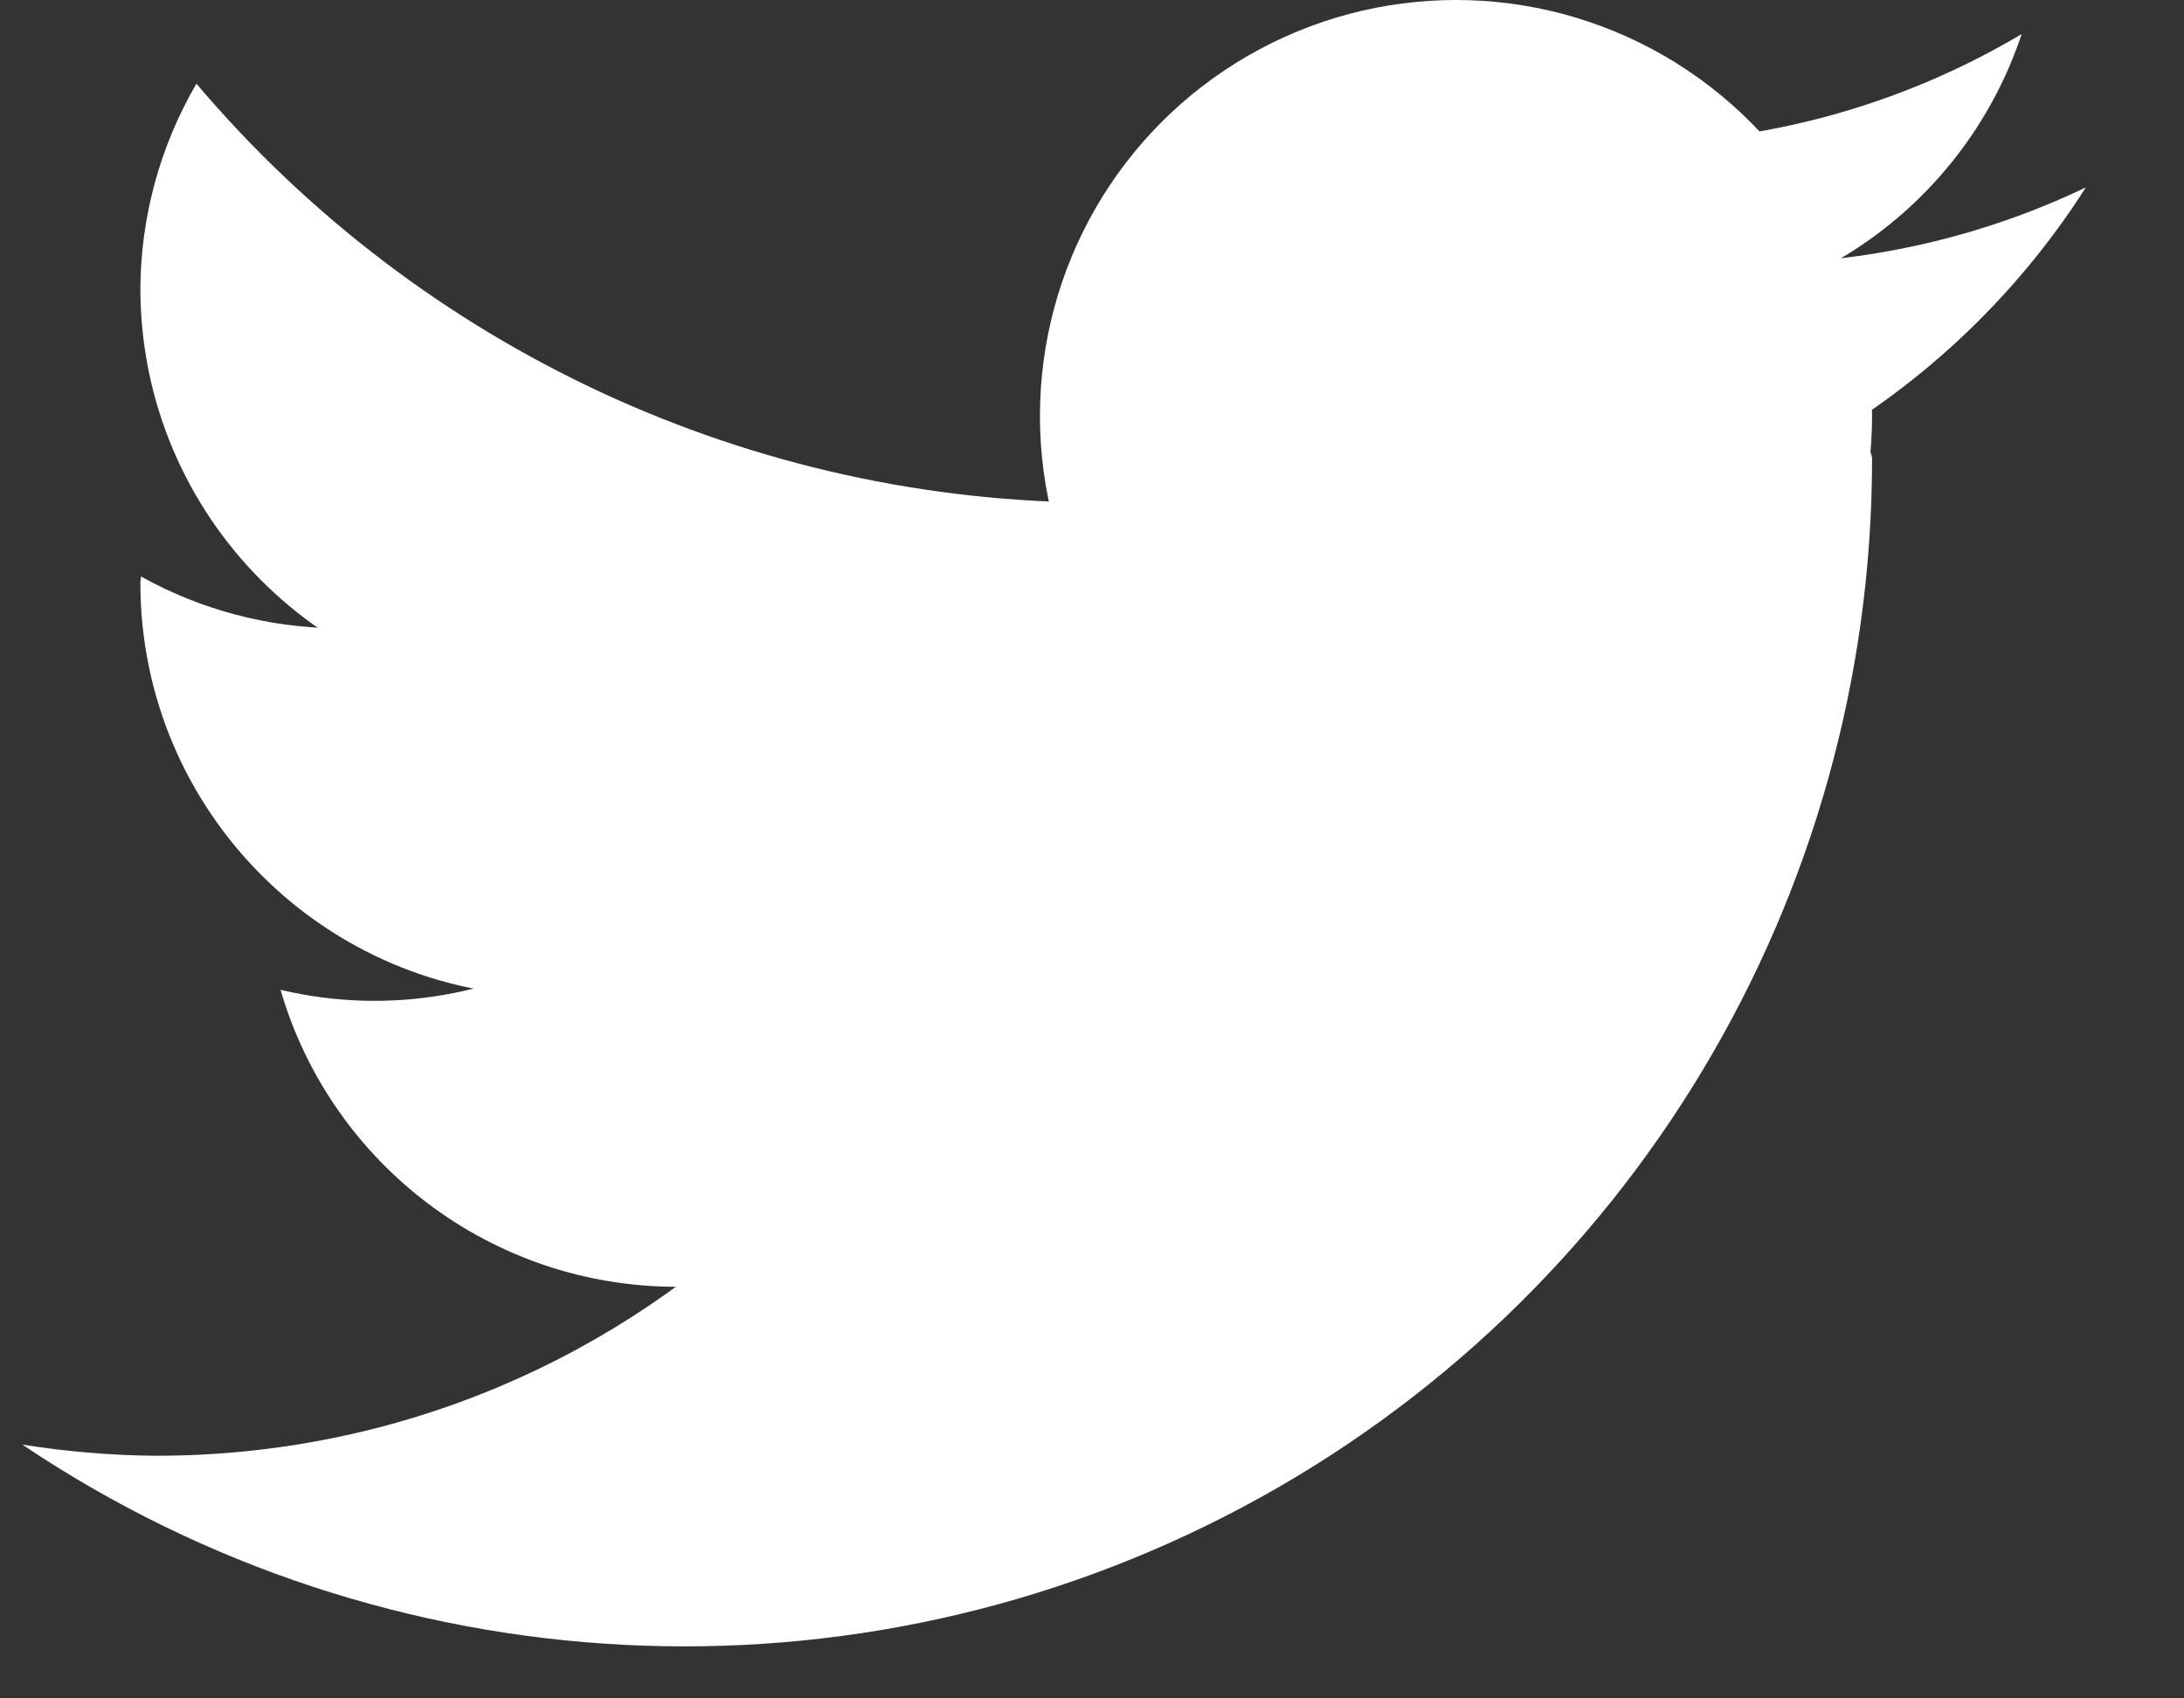 <?xml version="1.0" encoding="UTF-8"?>
<svg width="18px" height="14px" viewBox="0 0 18 14" version="1.1" xmlns="http://www.w3.org/2000/svg" xmlns:xlink="http://www.w3.org/1999/xlink">
    <rect x="0" y="0" width="18" height="14" fill="#333333" stroke="none"/>
    <!-- Generator: Sketch 41.2 (35397) - http://www.bohemiancoding.com/sketch -->
    <title>twitter</title>
    <desc>Created with Sketch.</desc>
    <defs></defs>
    <g id="V1" stroke="none" stroke-width="1" fill="none" fill-rule="evenodd">
        <g id="HOME-SEARCH-LOGEADO-Copy" transform="translate(-25, -311)" fill="#FFFFFF">
            <g id="Group-10" transform="translate(25, 311)">
                <g id="twitter">
                    <g id="Layer_21">
                        <ellipse id="Oval" cx="12" cy="3.429" rx="3.429" ry="3.429"></ellipse>
                        <path d="M9.071,4.143 C8.893,4.143 8.571,4.513 8.571,4.714 C8.571,8.738 5.31,12 1.286,12 C0.917,11.997 0.549,11.966 0.184,11.908 C3.185,13.924 7.053,14.122 10.244,12.422 C13.435,10.722 15.428,7.401 15.429,3.786 C15.429,3.155 11.415,4.143 9.071,4.143 Z" id="Shape"></path>
                        <path d="M9.071,4.143 C6.2,4.144 3.474,2.881 1.619,0.69 C1.32,1.202 1.161,1.783 1.157,2.375 C1.157,4.259 2.684,5.786 4.568,5.786 C6.389,5.786 9.624,5.805 9.837,4.104 C9.583,4.124 9.33,4.143 9.071,4.143 Z" id="Shape"></path>
                        <path d="M2.782,5.179 C2.215,5.175 1.658,5.028 1.162,4.752 C1.162,4.77 1.157,4.786 1.157,4.804 C1.157,6.687 2.684,8.214 4.568,8.214 C6.452,8.214 9.089,6.848 9.089,4.964 C9.089,3.67 4.648,5.179 2.782,5.179 Z" id="Shape"></path>
                        <path d="M4.908,7.711 C4.14,8.209 3.202,8.371 2.312,8.159 C2.734,9.607 4.06,10.604 5.568,10.607 C7.677,10.382 9.345,8.717 9.571,6.607 C9.571,4.984 5.853,7.105 4.908,7.711 Z" id="Shape"></path>
                        <path d="M13.38,1.182 C12.247,1.182 11.978,2.605 13.445,2.605 C14.905,2.602 16.201,1.666 16.662,0.281 C15.669,0.871 14.535,1.182 13.38,1.182 L13.38,1.182 Z" id="Shape"></path>
                        <path d="M14.425,2.173 C13.56,2.174 12.704,2.001 11.907,1.665 C9.586,0.683 8.174,4.53 11.746,4.53 C13.952,4.53 16.005,3.405 17.191,1.545 C16.327,1.958 15.382,2.172 14.425,2.173 L14.425,2.173 Z" id="Shape"></path>
                    </g>
                </g>
            </g>
        </g>
    </g>
</svg>